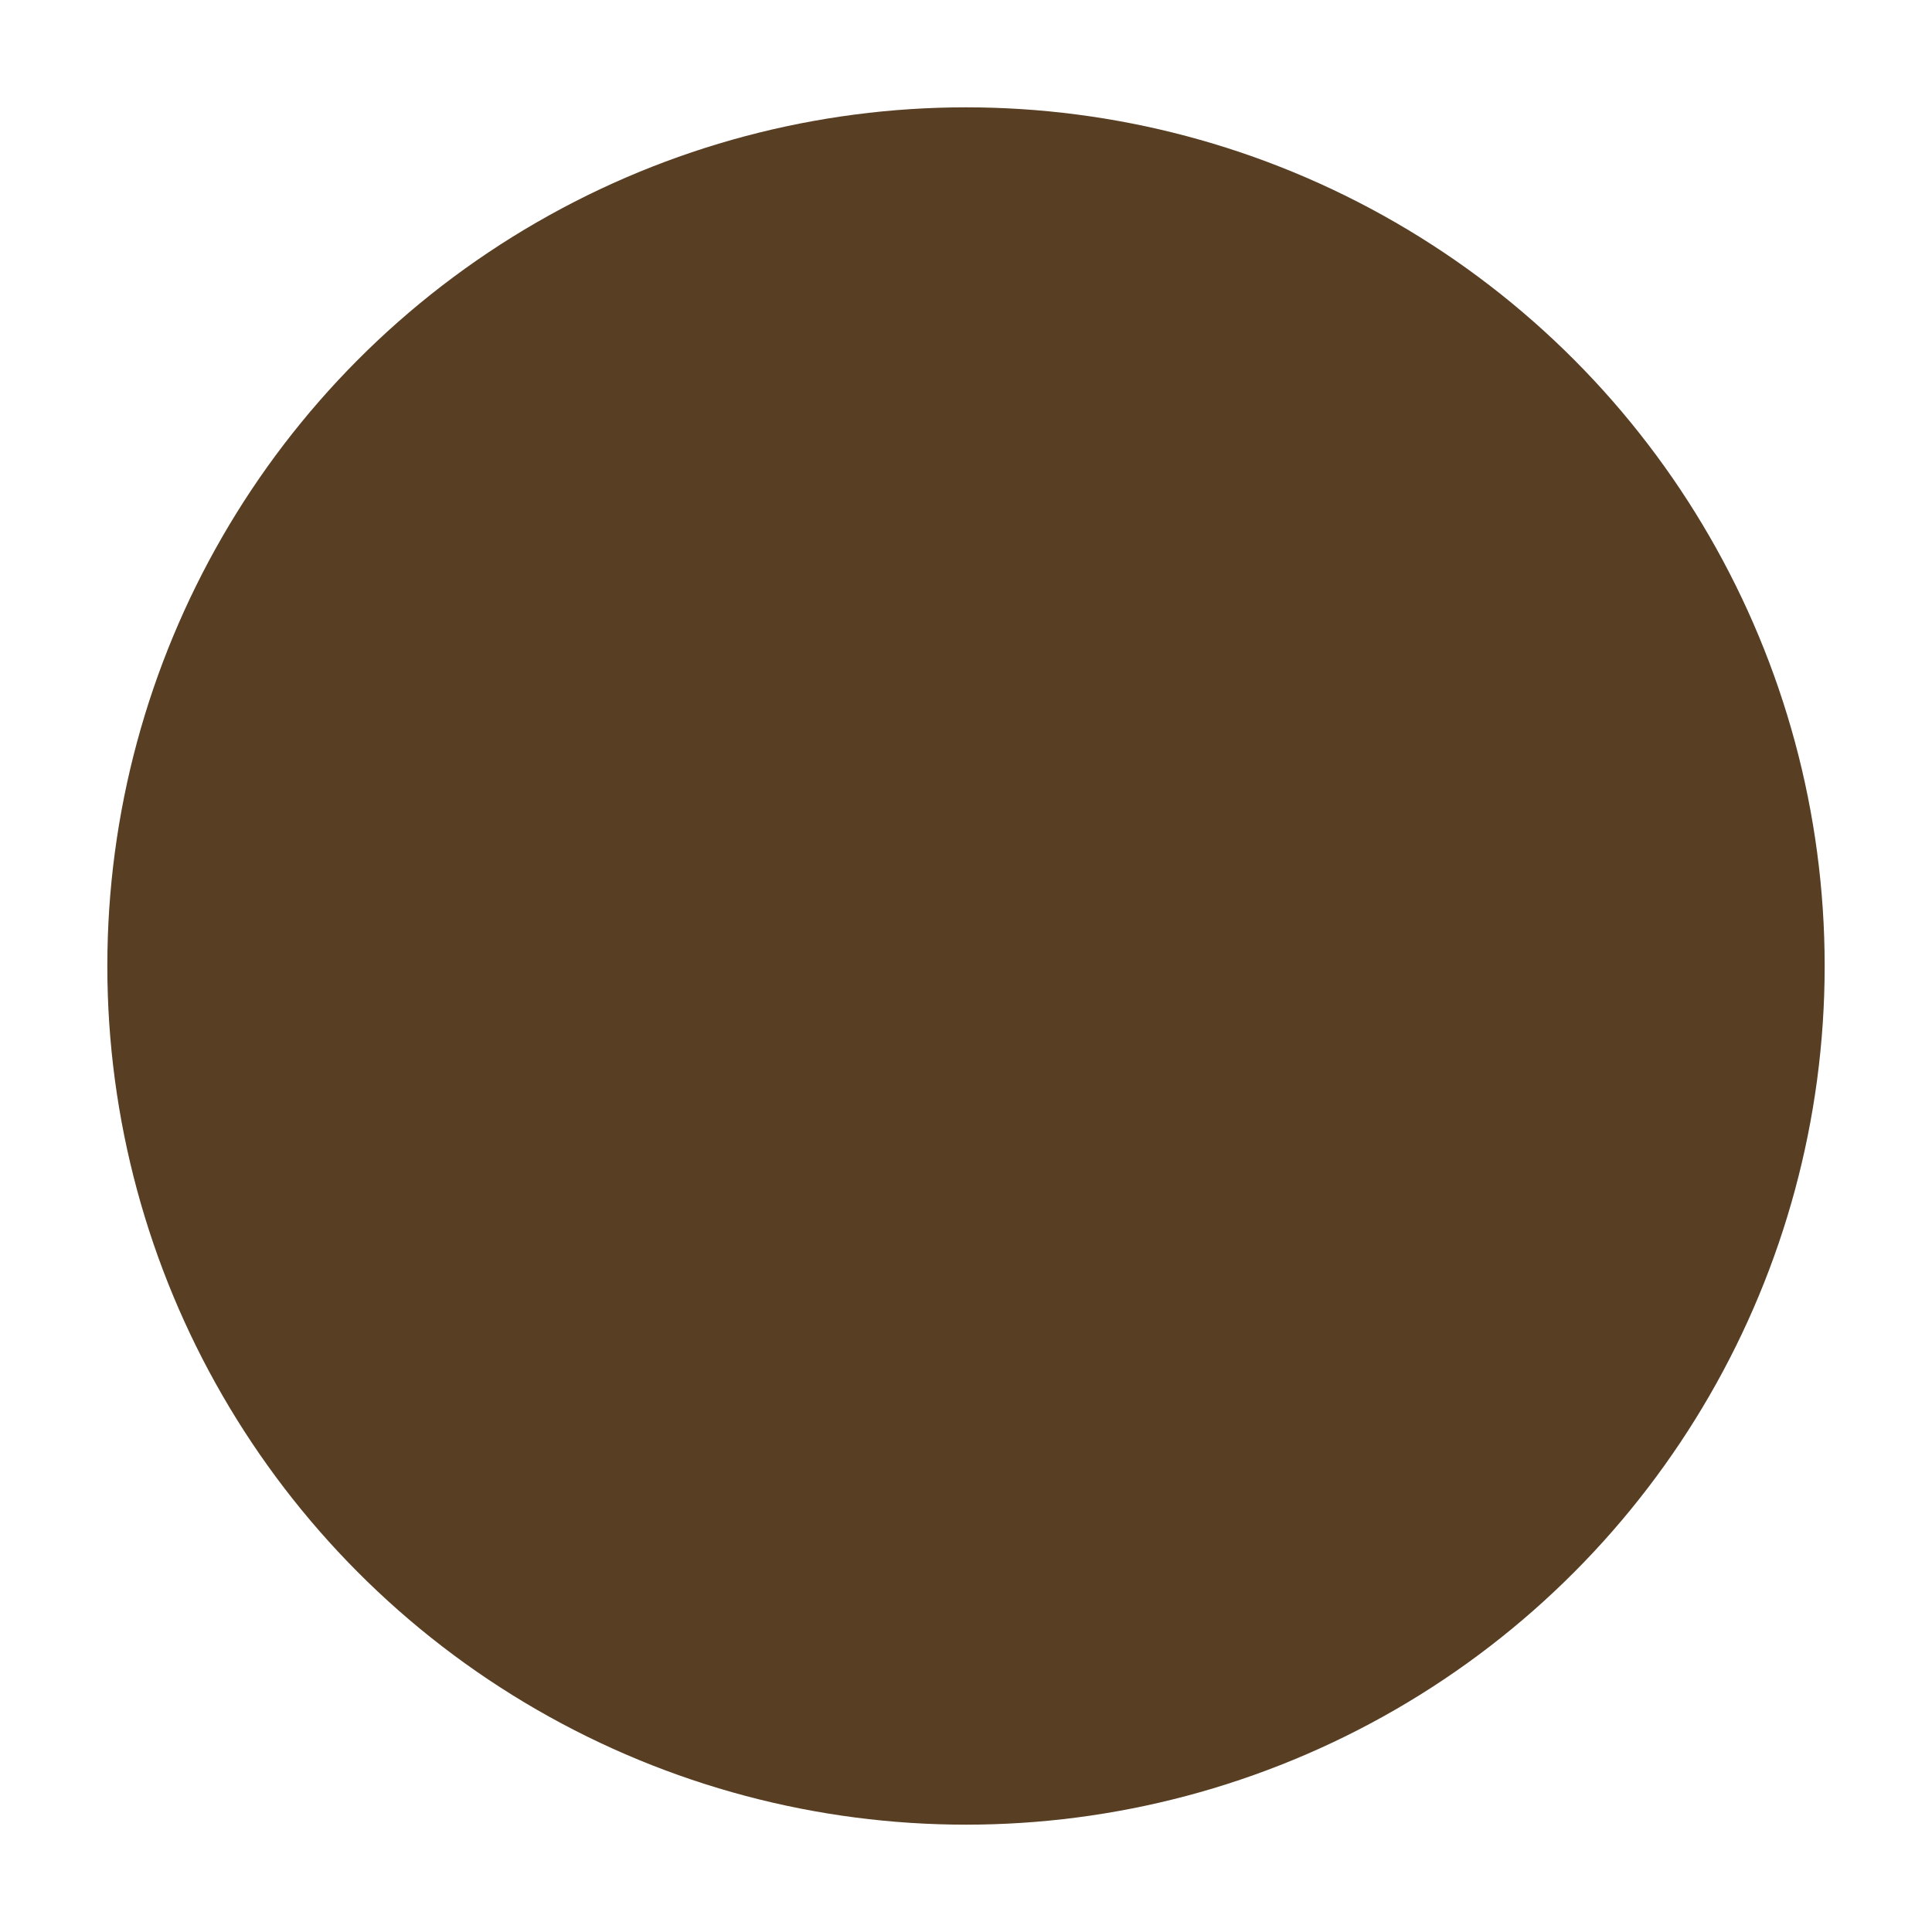 <?xml version="1.0" encoding="UTF-8" standalone="no"?><!-- Generator: Gravit.io --><svg xmlns="http://www.w3.org/2000/svg" xmlns:xlink="http://www.w3.org/1999/xlink" style="isolation:isolate" viewBox="0 0 360 360" width="360pt" height="360pt"><defs><clipPath id="_clipPath_sLzNCstIV7JU34712MywEKMpjd8ktLg2"><rect width="360" height="360"/></clipPath></defs><g clip-path="url(#_clipPath_sLzNCstIV7JU34712MywEKMpjd8ktLg2)"><circle vector-effect="non-scaling-stroke" cx="180" cy="180" r="160" fill="rgb(88,62,35)"/></g></svg>